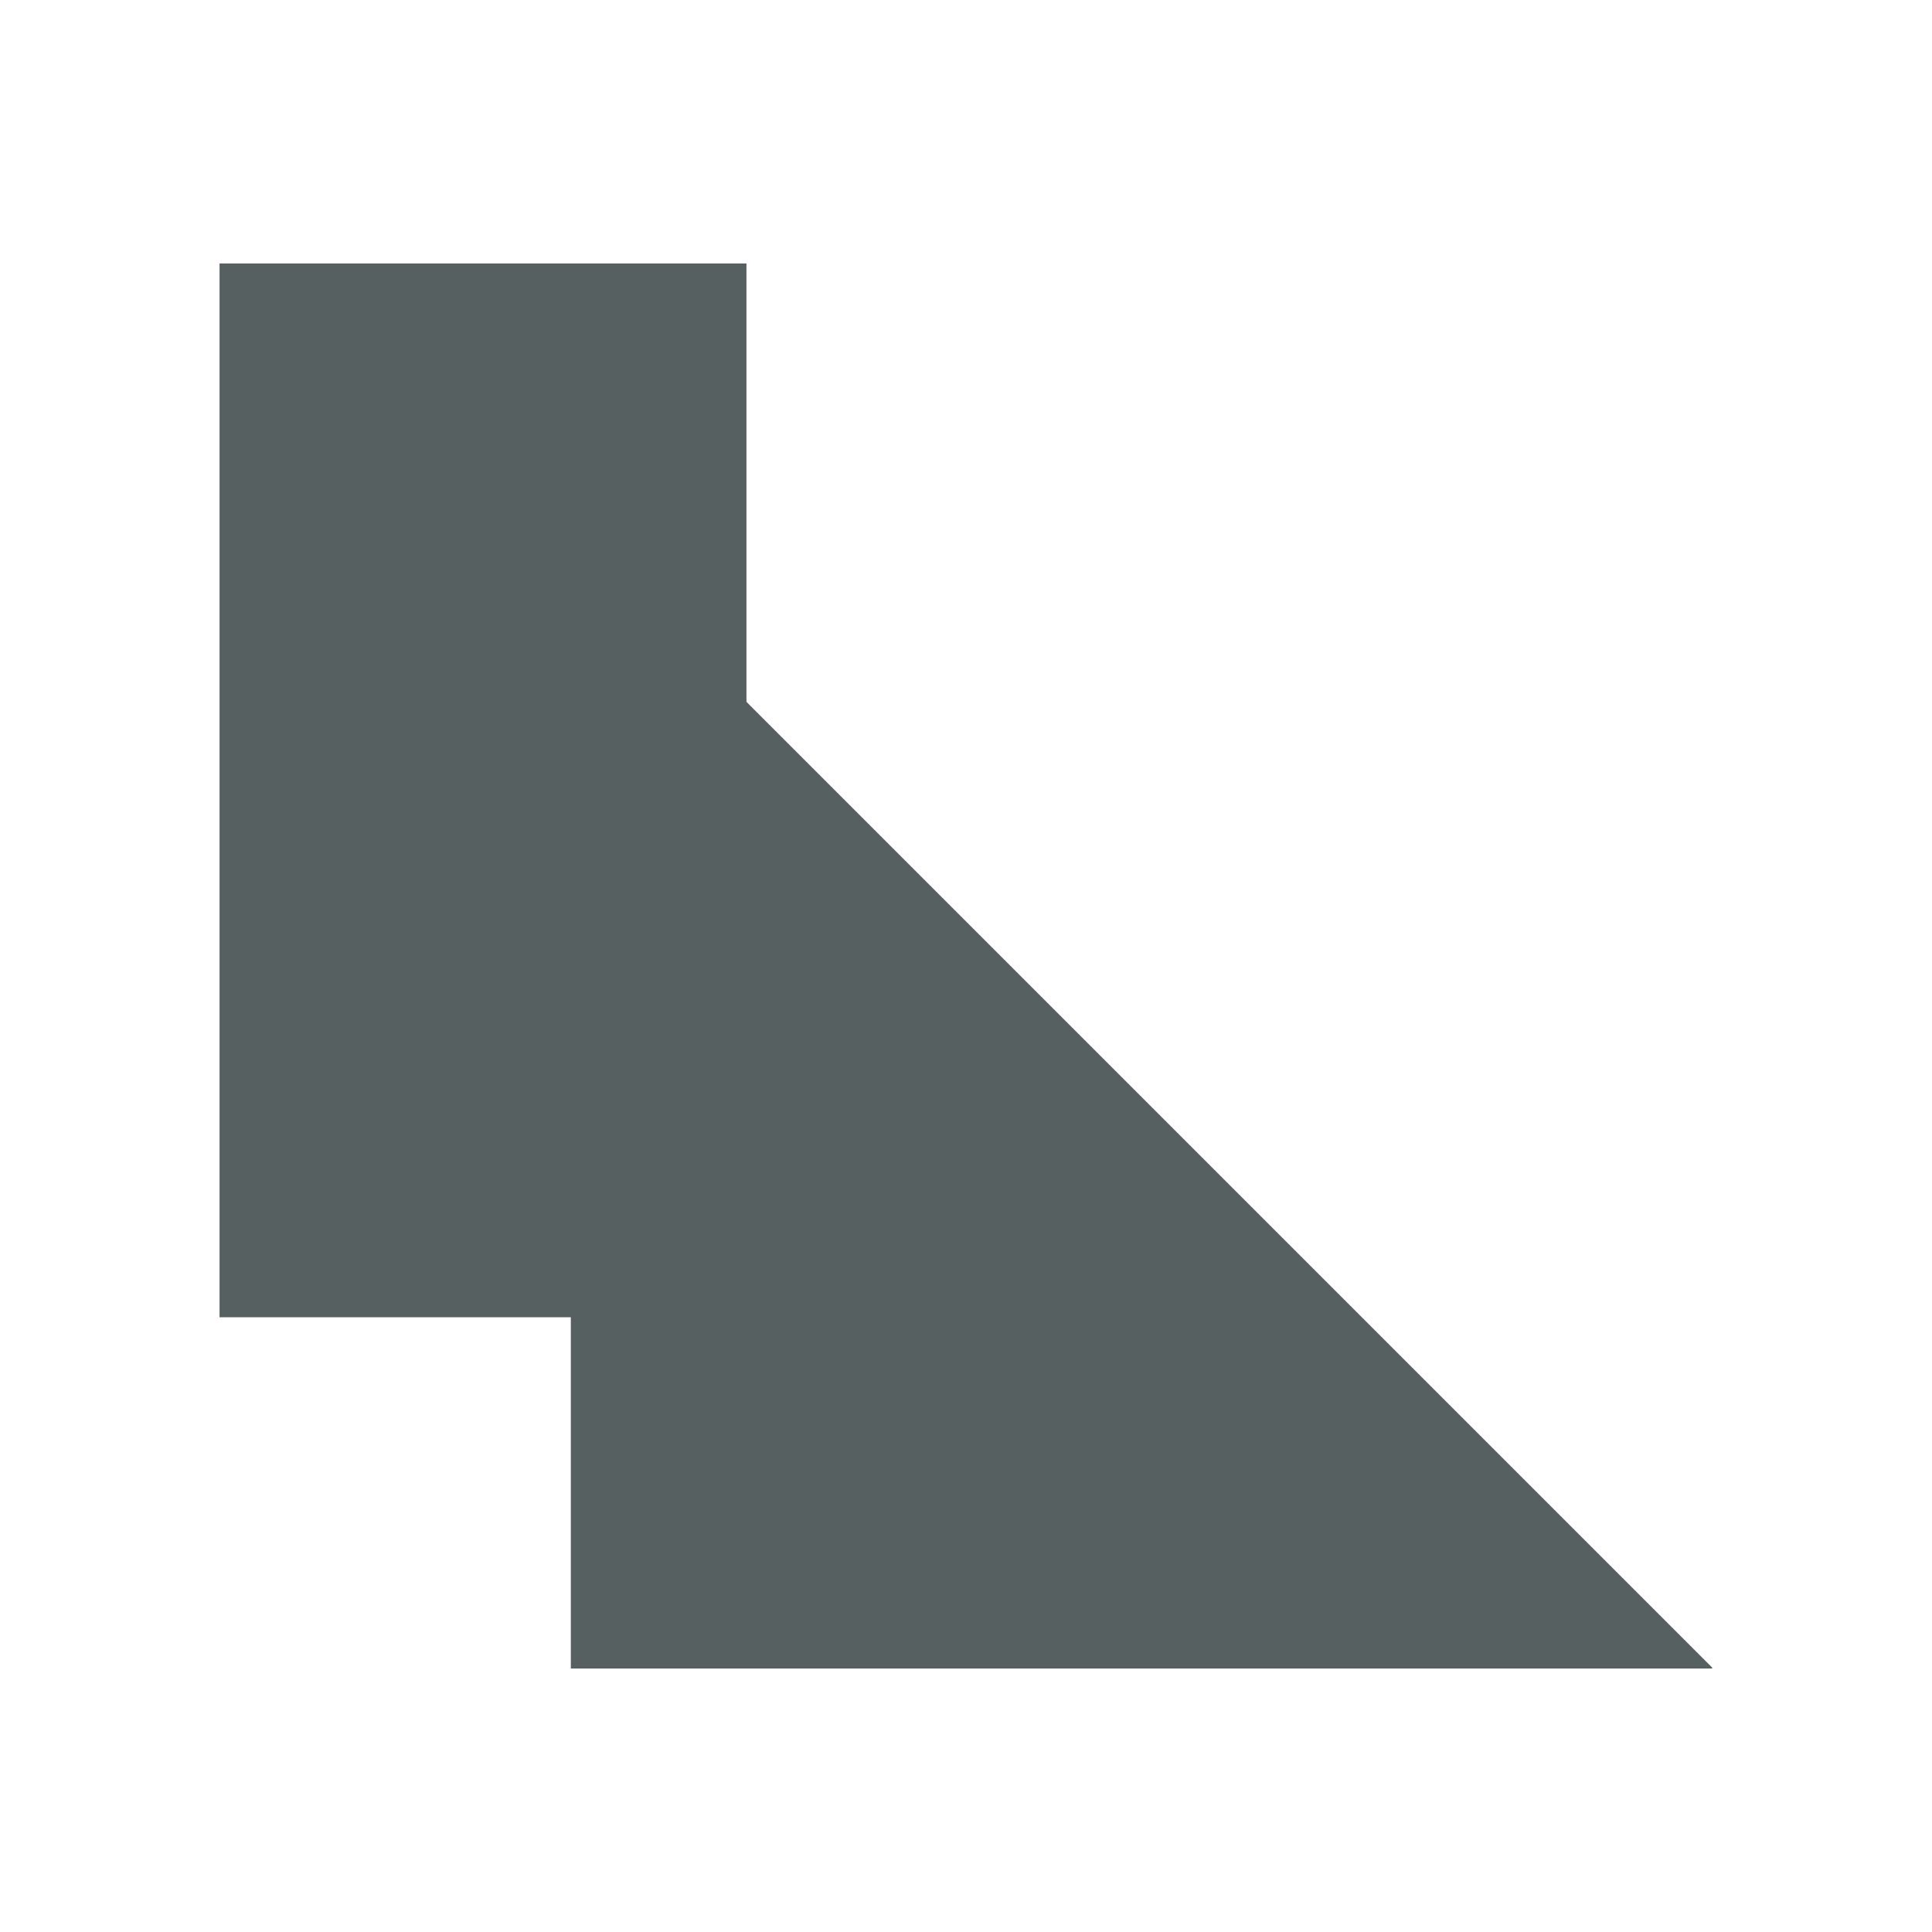 <svg xmlns="http://www.w3.org/2000/svg" viewBox="0 0 22 22"><path d="m552.79 611.65v1 10 1h4v4h1 11 .992l.008-.008-8.293-8.293-2.707-2.707v-3.992-1h-5z" fill="#566060" transform="translate(-550.29-608.65)"/></svg>